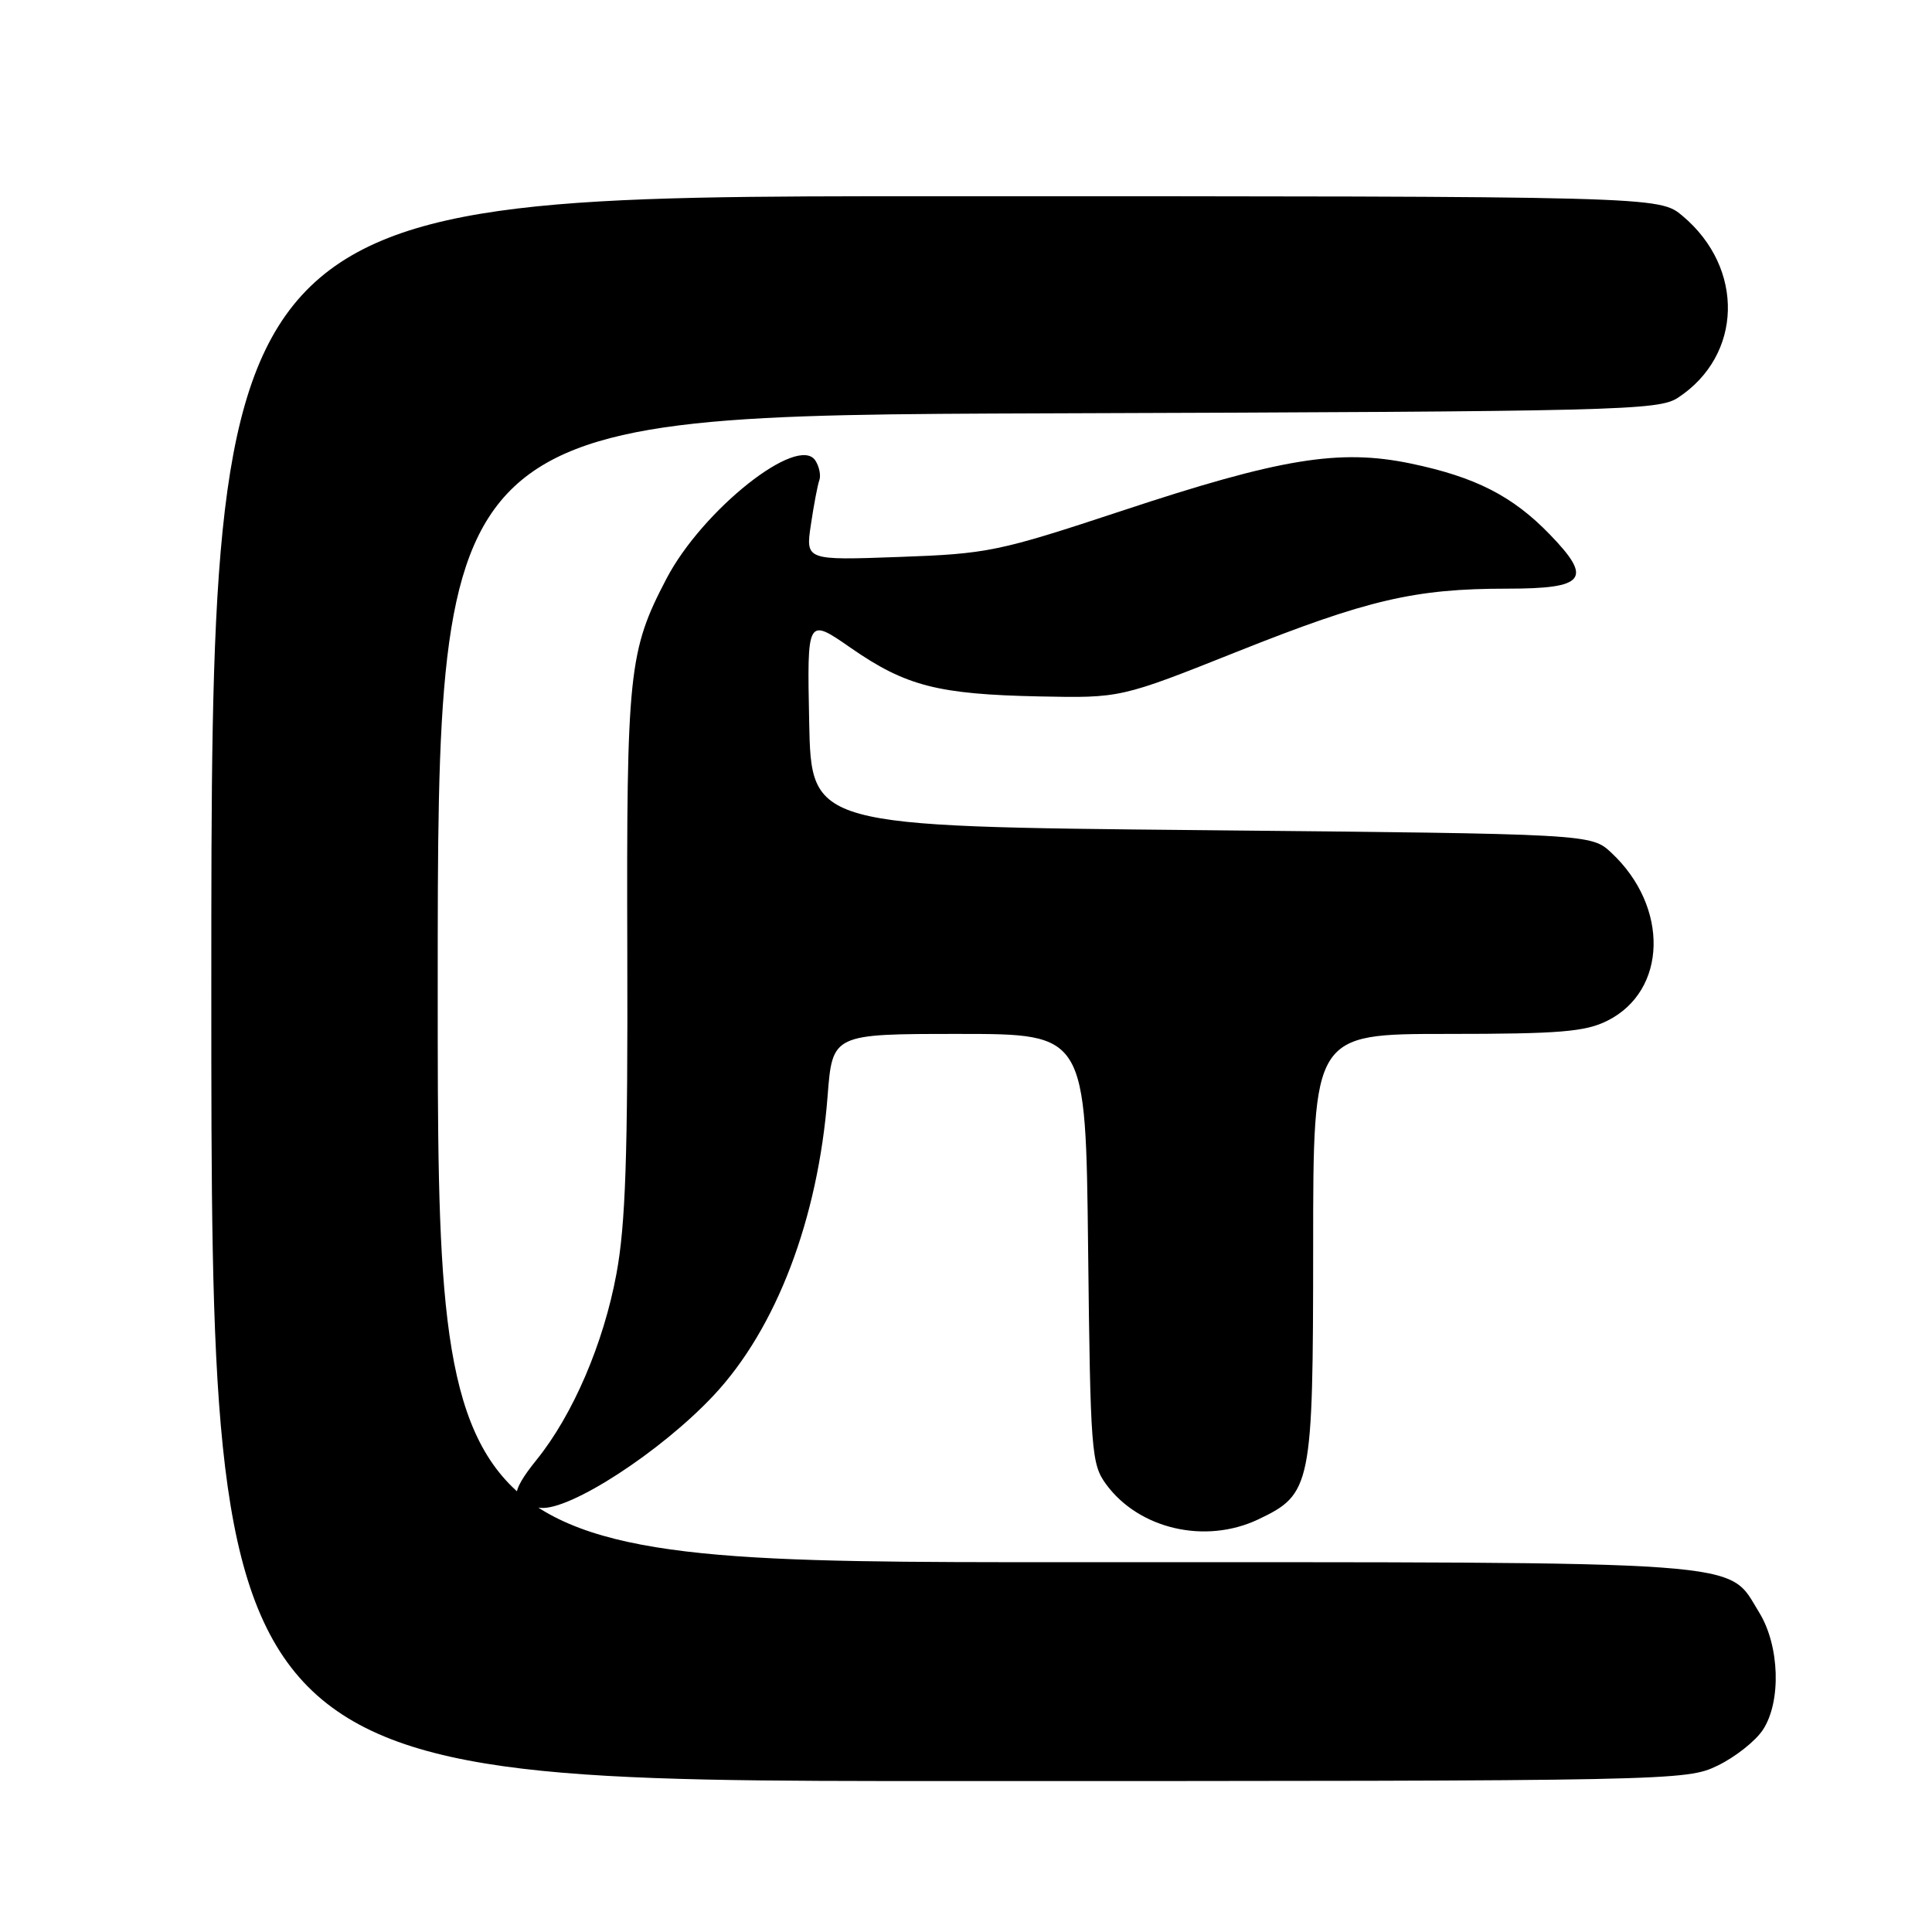 <?xml version="1.0" encoding="UTF-8" standalone="no"?>
<!DOCTYPE svg PUBLIC "-//W3C//DTD SVG 1.1//EN" "http://www.w3.org/Graphics/SVG/1.1/DTD/svg11.dtd" >
<svg xmlns="http://www.w3.org/2000/svg" xmlns:xlink="http://www.w3.org/1999/xlink" version="1.1" viewBox="0 0 256 256">
 <g >
 <path fill="currentColor"
d=" M 227.60 233.95 C 229.93 232.82 232.63 230.69 233.60 229.20 C 236.05 225.46 235.81 218.05 233.10 213.66 C 228.77 206.66 233.42 207.00 141.10 207.00 C 58.00 207.00 58.00 207.00 58.00 131.02 C 58.00 55.05 58.00 55.05 138.79 54.77 C 214.72 54.52 219.76 54.39 222.34 52.70 C 230.90 47.08 231.20 35.55 222.96 28.62 C 219.85 26.00 219.85 26.00 123.92 26.00 C 28.00 26.00 28.00 26.00 28.00 131.00 C 28.00 236.00 28.00 236.00 125.68 236.00 C 222.11 236.00 223.42 235.97 227.60 233.95 Z  M 166.72 201.33 C 173.78 197.98 173.99 196.95 174.00 165.25 C 174.00 137.00 174.00 137.00 191.75 137.00 C 206.65 137.00 210.06 136.72 212.99 135.25 C 220.93 131.27 221.19 120.17 213.52 113.00 C 210.84 110.50 210.84 110.50 159.17 110.00 C 107.50 109.50 107.50 109.50 107.22 95.67 C 106.94 81.83 106.94 81.83 112.72 85.84 C 120.02 90.91 124.29 92.00 137.72 92.28 C 148.50 92.50 148.50 92.50 164.00 86.32 C 181.25 79.45 187.48 78.00 199.72 78.00 C 210.08 78.00 211.08 76.73 205.38 70.84 C 200.43 65.72 195.51 63.21 186.94 61.42 C 177.47 59.45 169.68 60.72 148.61 67.70 C 132.30 73.09 130.92 73.38 119.12 73.80 C 106.74 74.25 106.74 74.25 107.45 69.50 C 107.84 66.88 108.34 64.24 108.57 63.62 C 108.79 63.00 108.56 61.84 108.05 61.04 C 105.79 57.48 93.08 67.55 88.31 76.68 C 83.30 86.26 83.01 89.00 83.12 126.15 C 83.20 153.10 82.89 162.29 81.68 168.79 C 79.98 178.00 75.92 187.46 71.11 193.42 C 67.42 197.99 67.53 199.39 71.62 199.80 C 75.51 200.19 87.59 192.34 94.56 184.90 C 102.87 176.04 108.40 161.52 109.66 145.25 C 110.30 137.00 110.30 137.00 127.08 137.00 C 143.86 137.00 143.86 137.00 144.18 165.43 C 144.48 192.34 144.61 194.01 146.57 196.68 C 150.93 202.62 159.72 204.65 166.72 201.33 Z "/>
</g>
</svg>